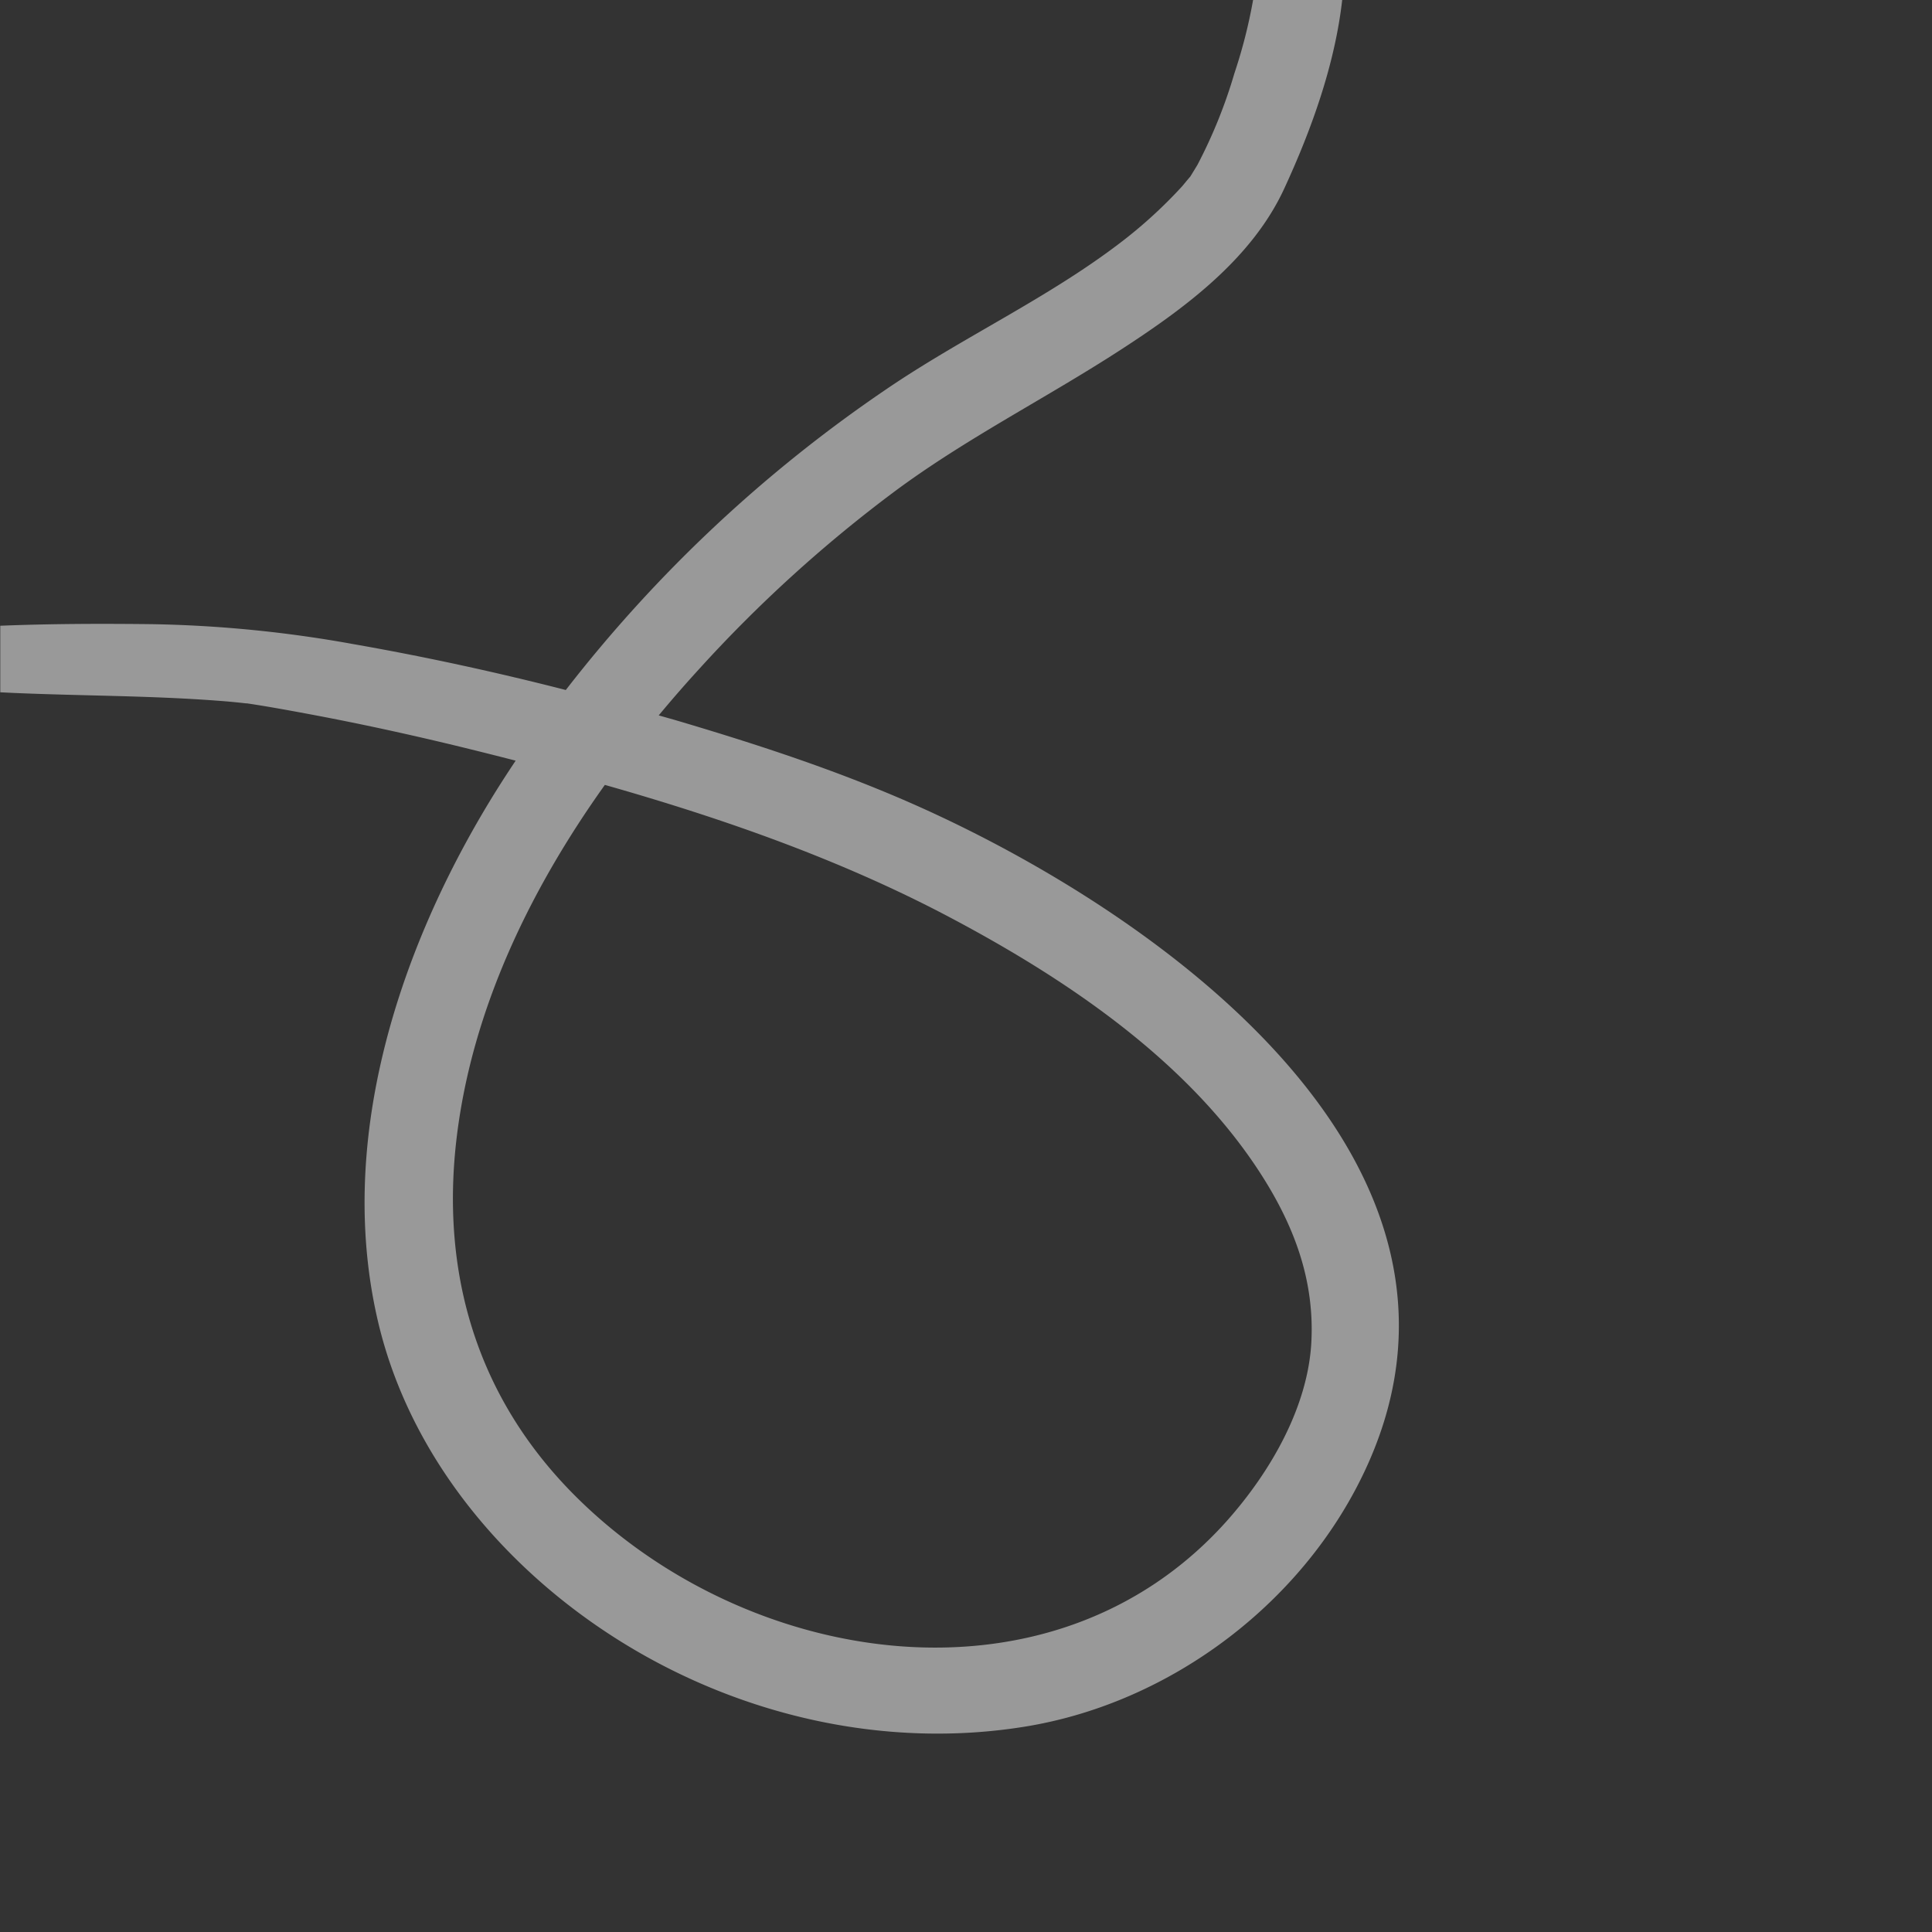 <svg xmlns="http://www.w3.org/2000/svg" viewBox="0 0 420 420"><rect x="0" y="0" width="420" height="420" fill="#333333" stroke="none"/><defs><style>.cls-1{fill:none;}.cls-2{fill:#fff;opacity:0.5;}</style></defs><title>Recurso_7</title><g id="Capa_2" data-name="Capa 2"><g id="Capa_1-2" data-name="Capa 1"><rect class="cls-1" width="420" height="420"/><path class="cls-2" d="M268.35,15.94a108.55,108.55,0,0,1-8,19.83c-.2.37-1.13,1.85-1.57,2.59-.59.67-1.83,2.19-1.75,2.09q-1.06,1.16-2.16,2.29a102.13,102.13,0,0,1-10.8,9.63c-16,12.35-34.62,20.83-51.3,32.18A304.25,304.25,0,0,0,123,150c-15.31-3.92-30.76-7.28-46.33-10a269.75,269.75,0,0,0-43.61-4.31c-11-.13-22-.1-33,.34V150.5l2.92.14c15,.65,30,.57,45,1.74,1.33.1,2.67.22,4,.36l1.47.16.21,0c4.44.66,8.85,1.47,13.26,2.29,11.39,2.12,22.71,4.6,34,7.36q5.58,1.37,11.18,2.81c-2,3-3.88,5.92-5.71,8.94-20.22,33.33-33.5,74.9-24,113.88,7.18,29.31,28.13,53.75,53.52,69.26,25.85,15.79,57,22.78,87,17.9,31.88-5.19,61.07-27.33,74.38-56.88,29.85-66.23-45-119.4-96.85-142.8-17.35-7.83-35.47-13.75-53.71-19.14l-3.53-1q4.32-5.2,8.83-10.13a297.75,297.75,0,0,1,42.43-38.54C209.86,95.41,227,86.78,243.12,76.37c14-9.05,28.89-19.84,36.06-35.37,5.87-12.71,11-26.86,12.6-41H272.41A111.35,111.35,0,0,1,268.35,15.94ZM131.49,170.63c25.87,7.35,51.36,16.3,74.86,28.72,26,13.74,52.94,31.95,68.62,57.25,6.88,11.1,10.8,22.52,10.1,35.28-.77,13.91-8.75,28-18.5,38.91-37.93,42.28-104.28,31.88-141.79-5.86-21.09-21.23-29.13-48.19-25.46-78C102.72,219.31,115.22,193.42,131.49,170.63Z"/></g></g></svg>